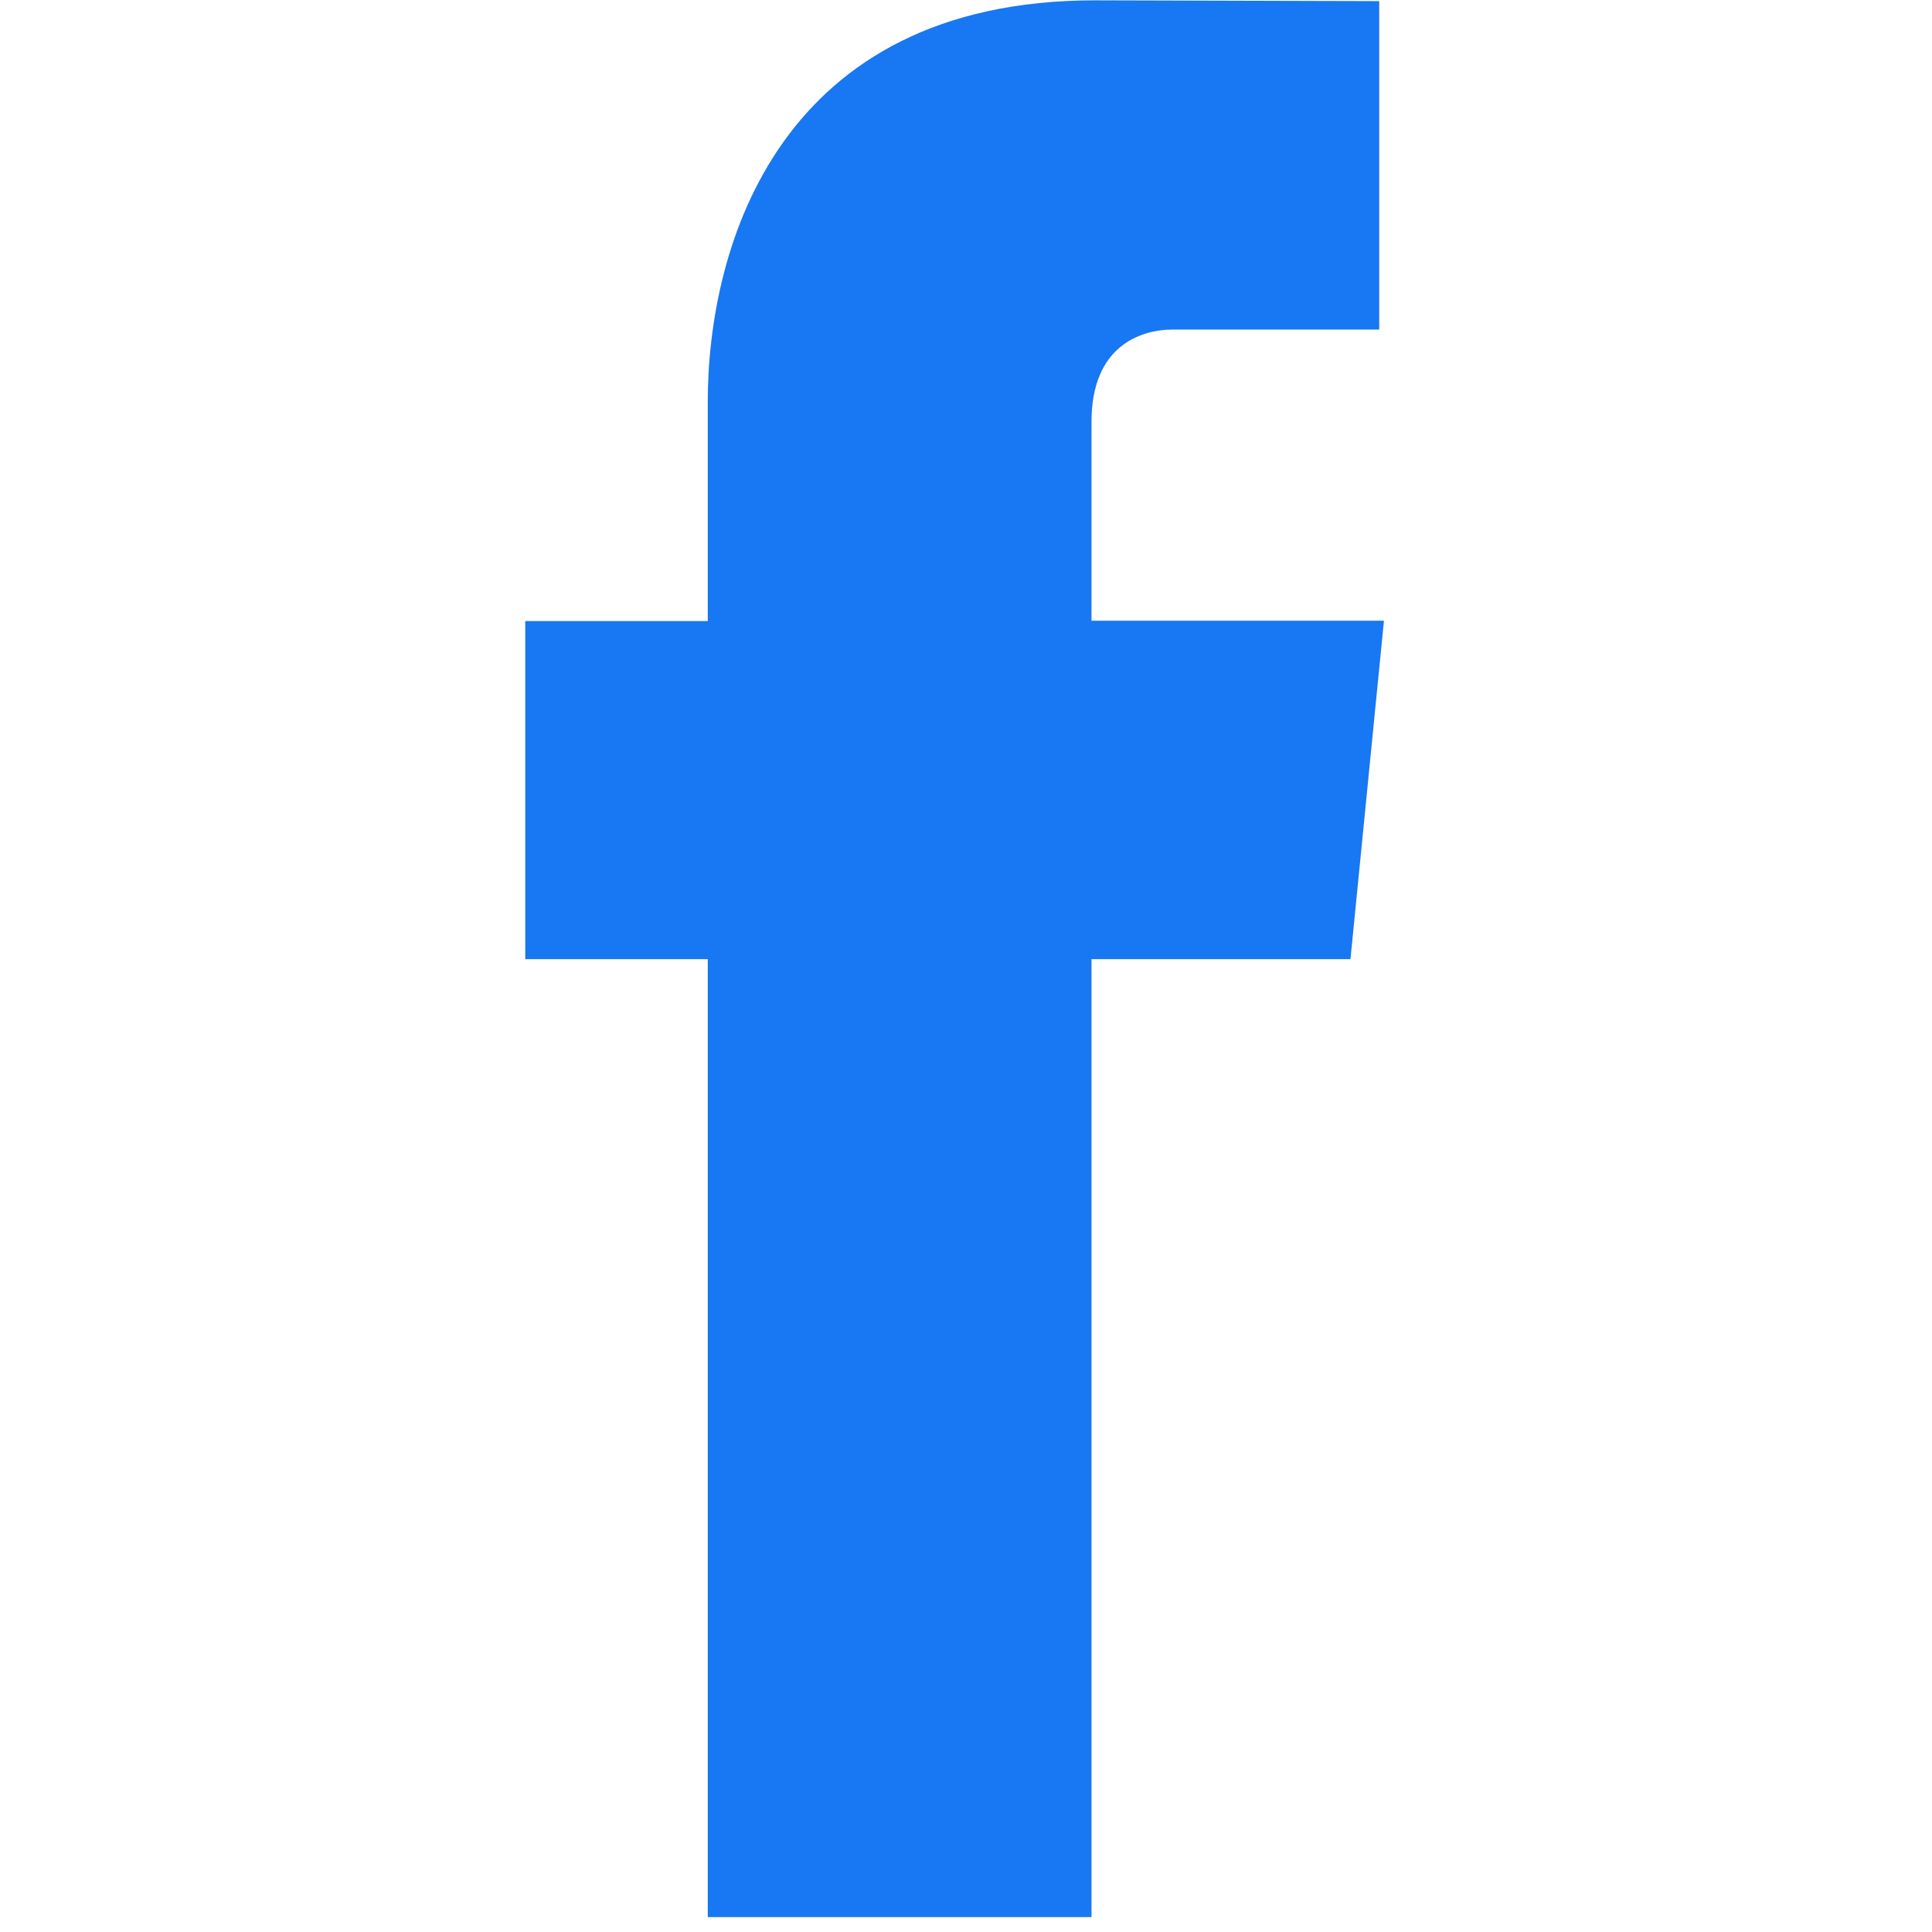 <svg xmlns="http://www.w3.org/2000/svg" width="24" height="24" viewBox="0 0 24 24">
  <g id="Group_185" data-name="Group 185" transform="translate(-1180.127 -516.985)">
    <rect id="Rectangle_74" data-name="Rectangle 74" width="24" height="23.858" transform="translate(1180.127 517.127)" fill="#fff" opacity="0"/>
    <path id="_104498_facebook_icon" data-name="104498_facebook_icon" d="M28.649,13.807H25.016V11.335c0-.928.593-1.145,1.011-1.145H28.59V6.11L25.06,6.1c-3.919,0-4.811,3.043-4.811,4.991v2.72H17.982v4.2h2.267v11.9h4.767v-11.9h3.217Z" transform="translate(1168.67 510.889)" fill="#1877f2"/>
  </g>
</svg>

